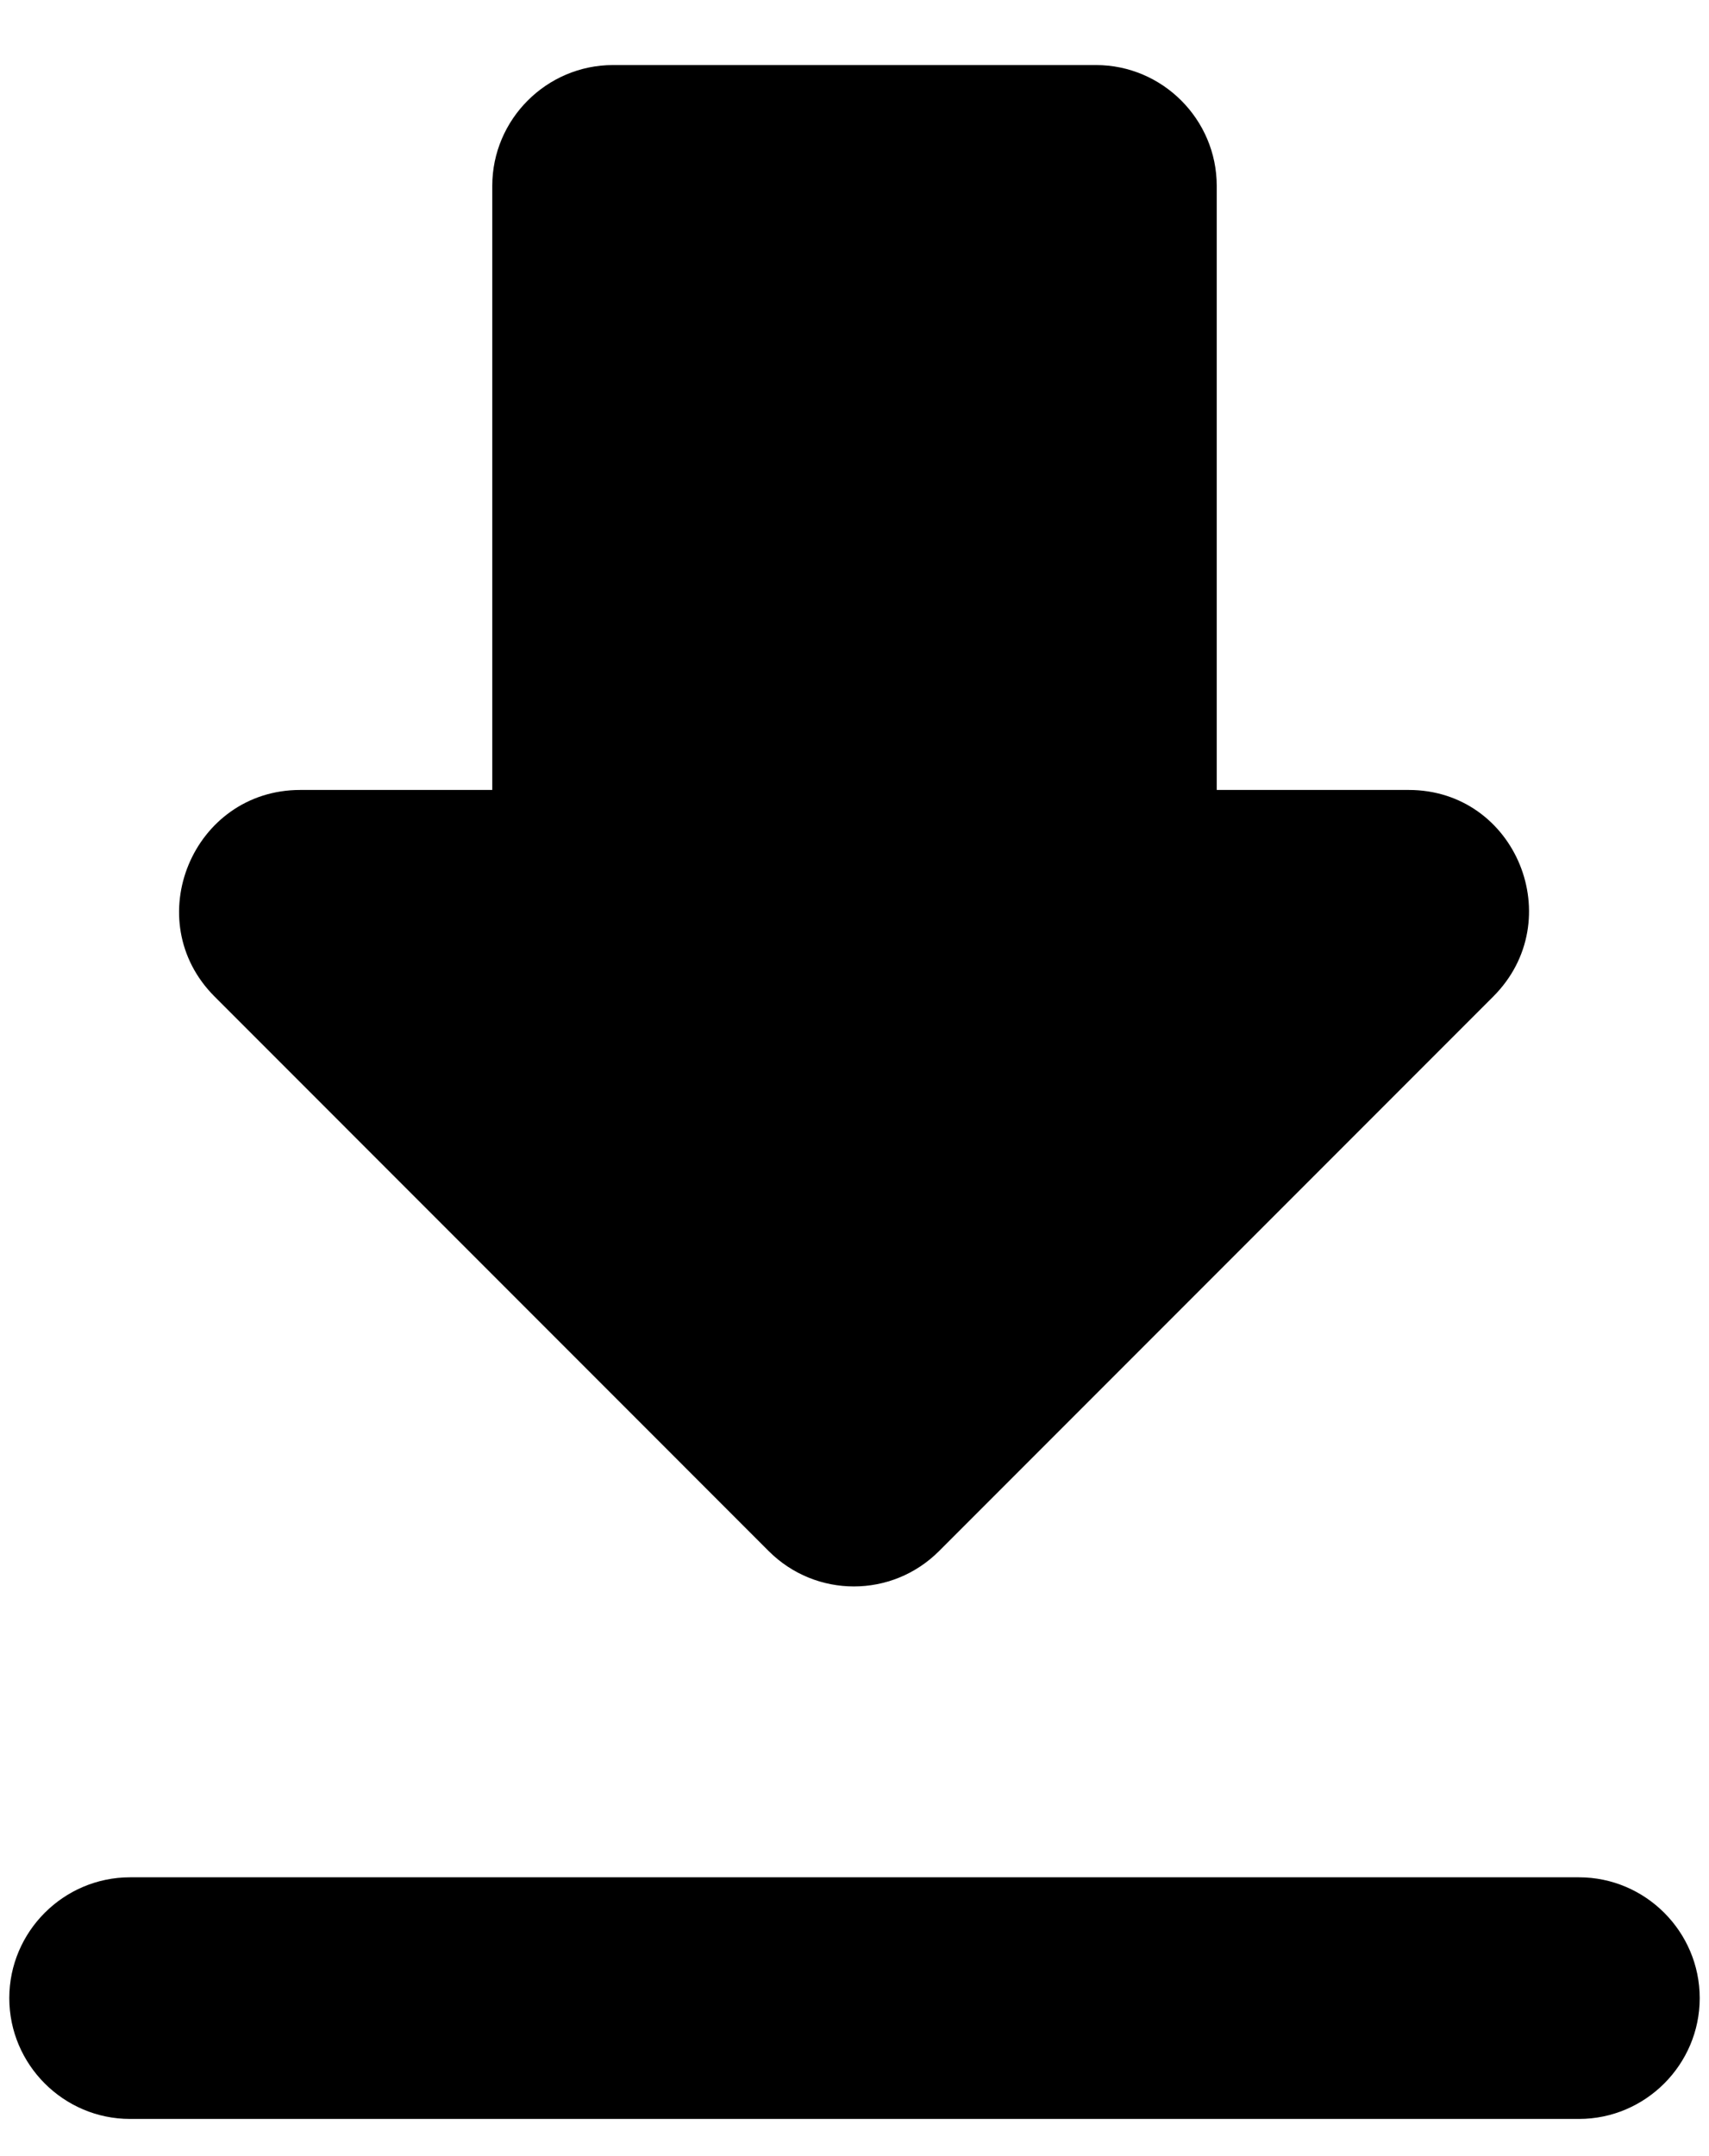 <svg width="23" height="29" viewBox="0 0 23 29" fill="none" xmlns="http://www.w3.org/2000/svg">
<path d="M18.959 10.625H16.375V2.5C16.375 1.606 15.644 0.875 14.75 0.875H8.25C7.356 0.875 6.625 1.606 6.625 2.5V10.625H4.041C2.595 10.625 1.864 12.38 2.888 13.404L10.346 20.863C10.98 21.496 12.004 21.496 12.637 20.863L20.096 13.404C21.12 12.38 20.405 10.625 18.959 10.625ZM0.125 26.875C0.125 27.769 0.856 28.5 1.75 28.5H21.25C22.144 28.5 22.875 27.769 22.875 26.875C22.875 25.981 22.144 25.25 21.25 25.25H1.75C0.856 25.25 0.125 25.981 0.125 26.875Z" fill="black"/>
</svg>
